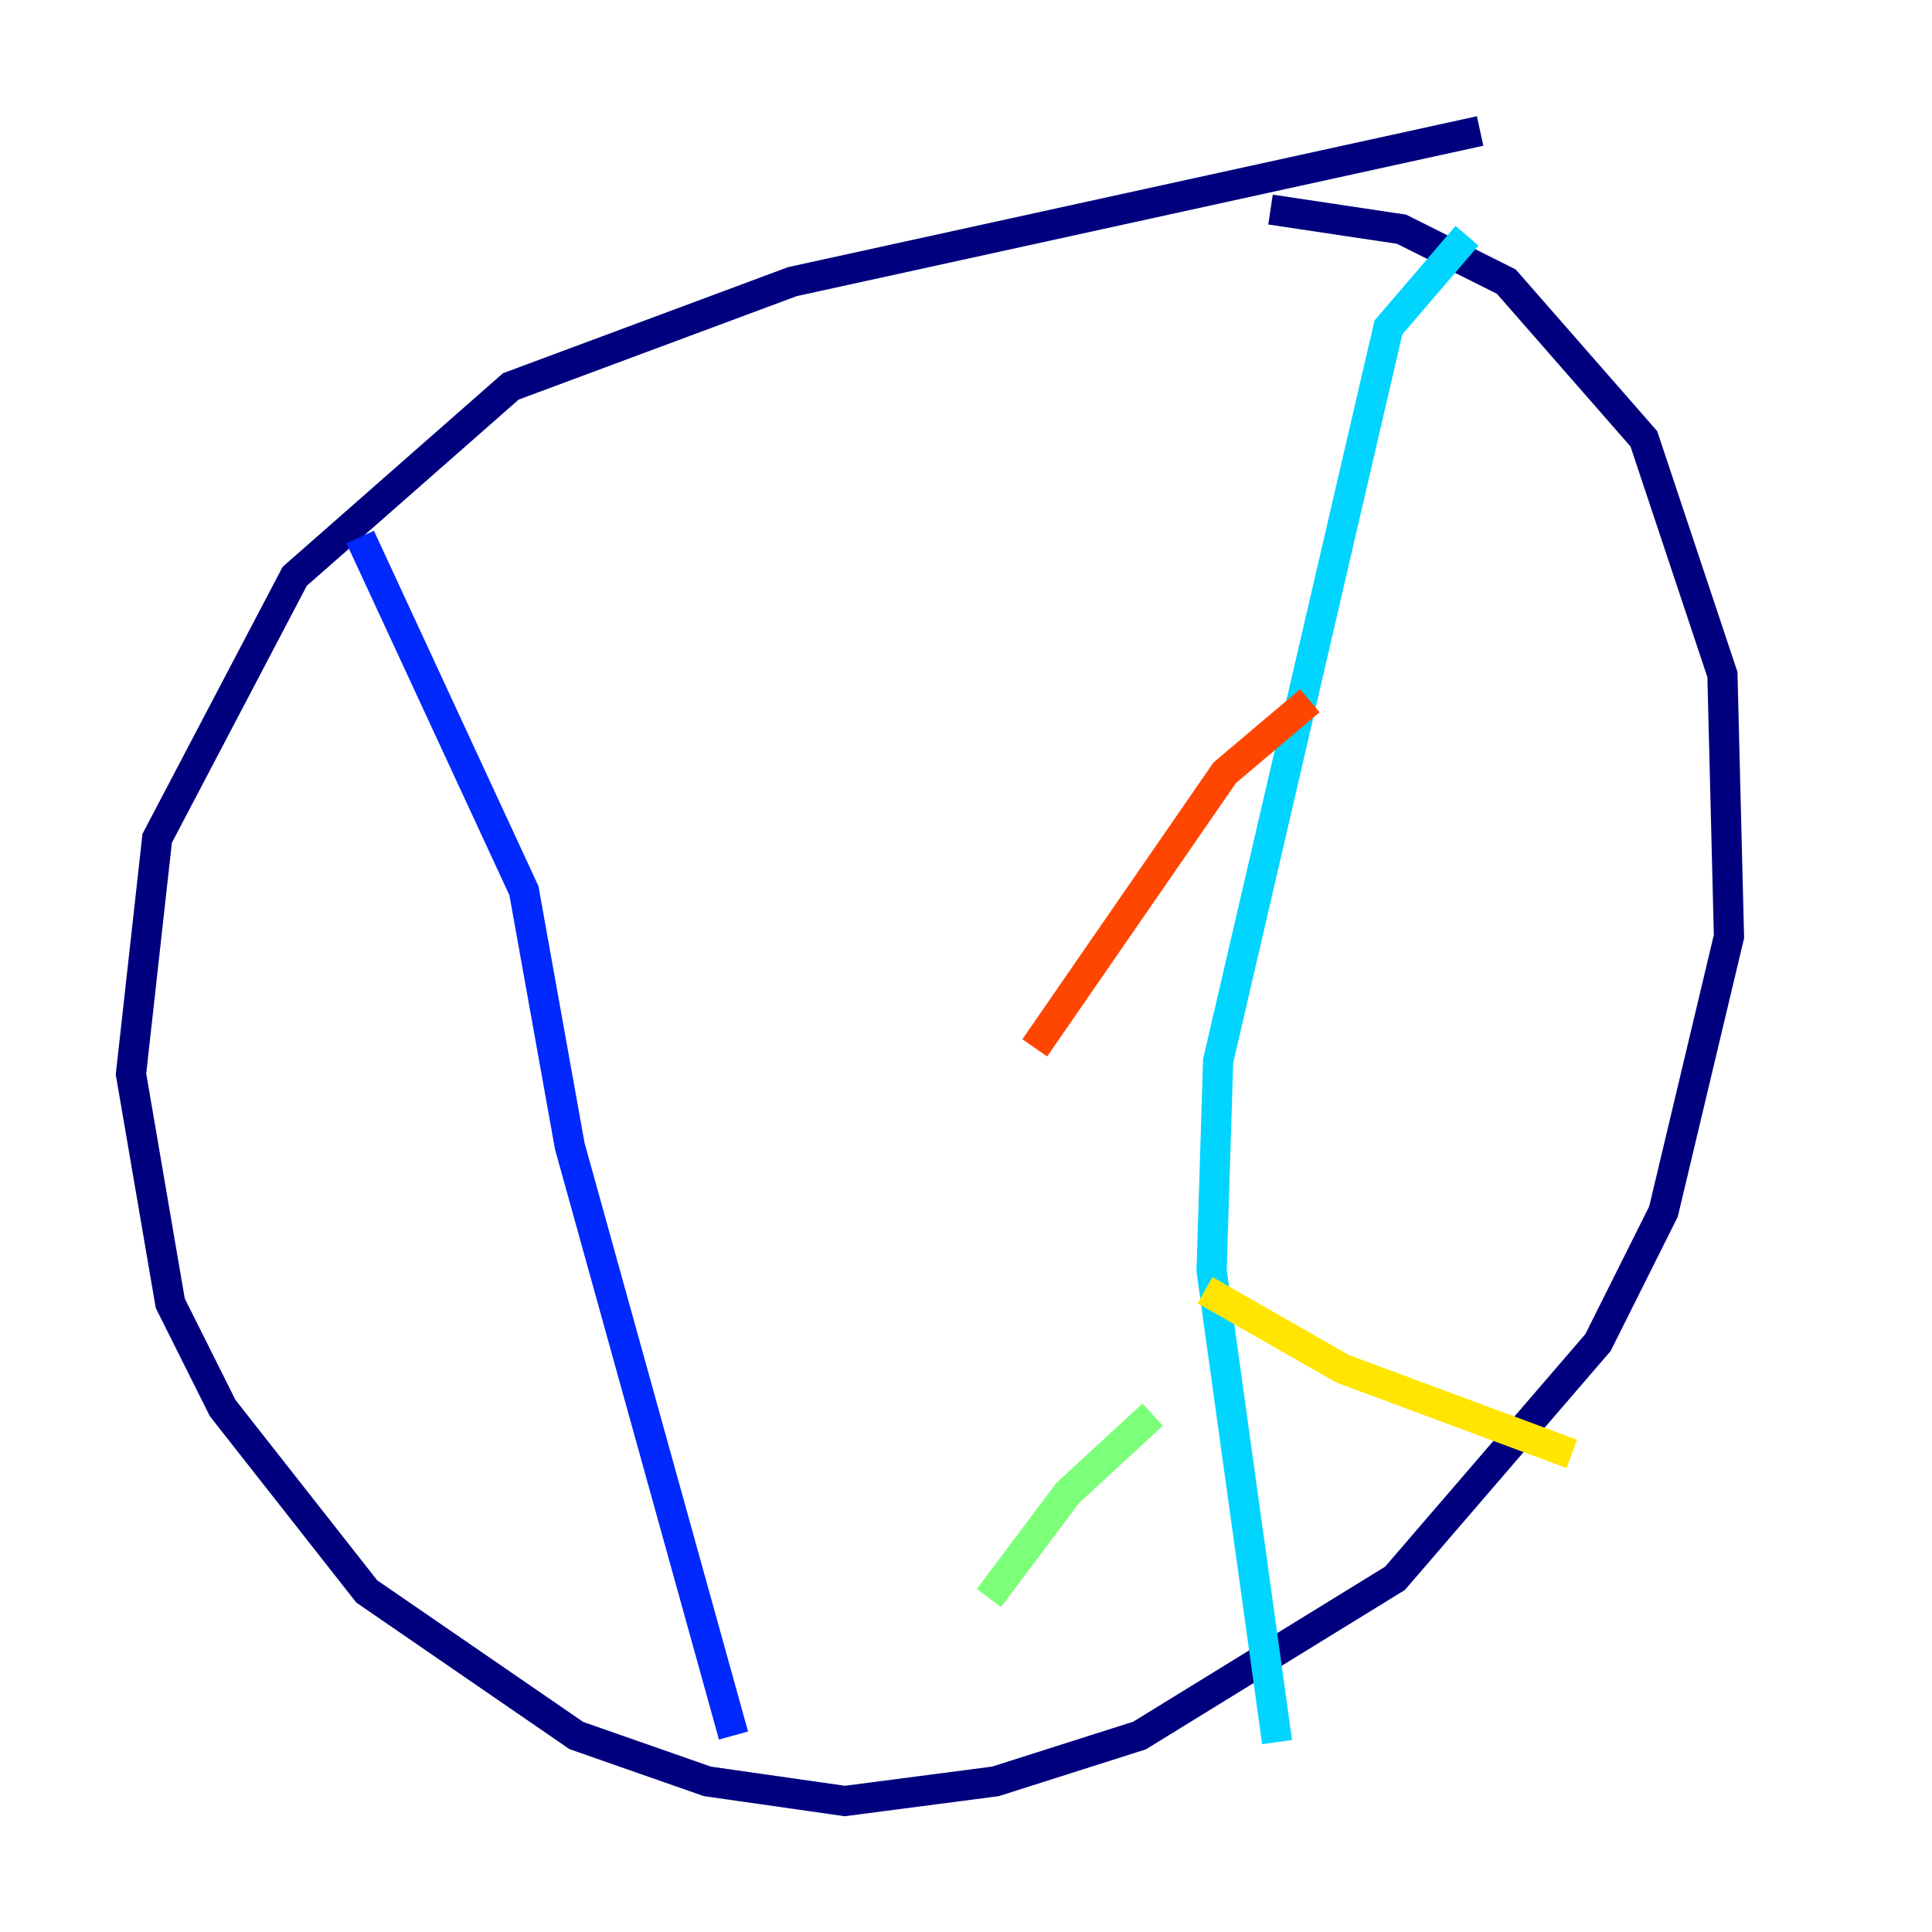 <?xml version="1.0" encoding="utf-8" ?>
<svg baseProfile="tiny" height="128" version="1.2" viewBox="0,0,128,128" width="128" xmlns="http://www.w3.org/2000/svg" xmlns:ev="http://www.w3.org/2001/xml-events" xmlns:xlink="http://www.w3.org/1999/xlink"><defs /><polyline fill="none" points="98.061,8.678 52.502,18.658 33.844,25.6 19.525,38.183 10.414,55.539 8.678,71.159 11.281,86.346 14.752,93.288 24.298,105.437 38.183,114.983 46.861,118.02 55.973,119.322 65.953,118.02 75.498,114.983 92.42,104.57 105.871,88.949 110.21,80.271 114.549,62.047 114.115,44.691 108.909,29.071 99.797,18.658 92.854,15.186 84.176,13.885" stroke="#00007f" stroke-width="2" /><polyline fill="none" points="48.597,114.983 37.749,75.932 34.712,59.01 23.864,35.58" stroke="#0028ff" stroke-width="2" /><polyline fill="none" points="84.61,115.417 80.271,84.176 80.705,70.291 91.986,21.695 97.193,15.62" stroke="#00d4ff" stroke-width="2" /><polyline fill="none" points="76.366,93.722 70.725,98.929 65.519,105.871" stroke="#7cff79" stroke-width="2" /><polyline fill="none" points="79.837,85.478 88.949,90.685 104.136,96.325" stroke="#ffe500" stroke-width="2" /><polyline fill="none" points="86.78,46.427 81.139,51.2 68.556,69.424" stroke="#ff4600" stroke-width="2" /><polyline fill="none" points="90.685,41.654 90.685,41.654" stroke="#7f0000" stroke-width="2" /></svg>